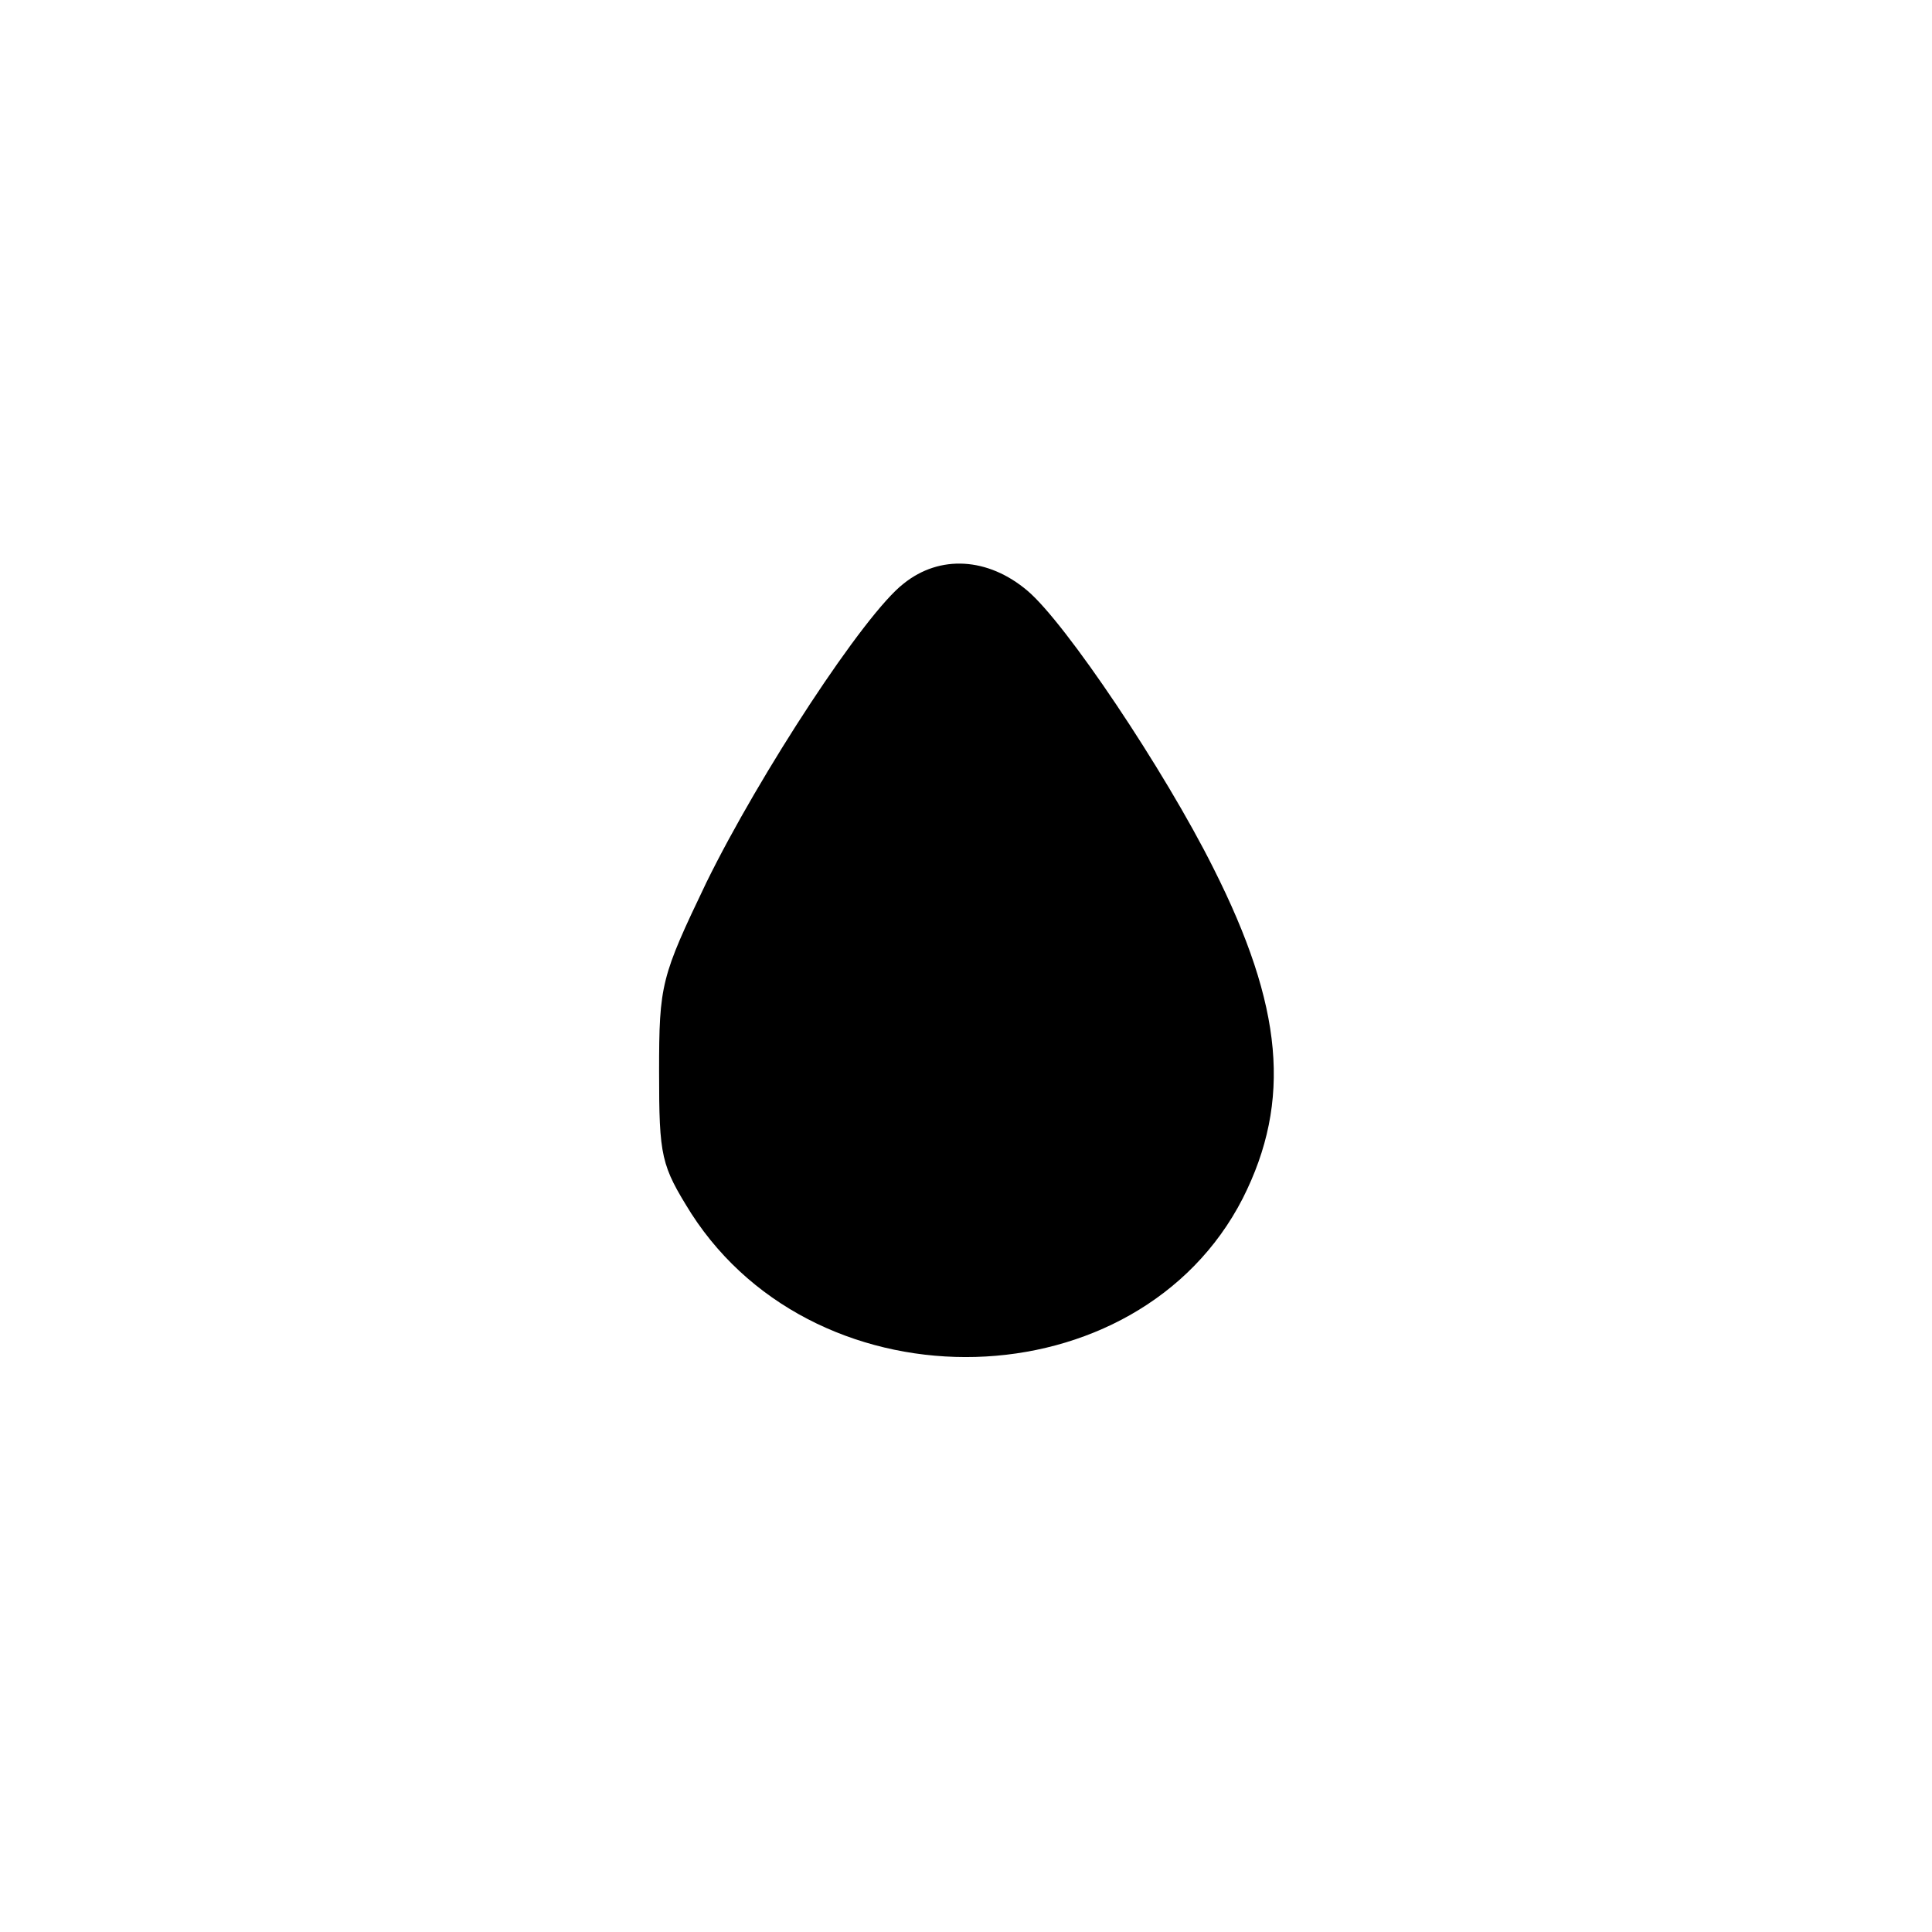 <?xml version="1.0" standalone="no"?>
<!DOCTYPE svg PUBLIC "-//W3C//DTD SVG 20010904//EN"
 "http://www.w3.org/TR/2001/REC-SVG-20010904/DTD/svg10.dtd">
<svg version="1.0" xmlns="http://www.w3.org/2000/svg"
 width="192pt" height="192pt" viewBox="0 0 192 192"
 preserveAspectRatio="xMidYMid meet">
<g transform="translate(0,192) scale(0.1,-0.1)"
fill="#000000" stroke="none">
811 c445 -92 729 -532 635 -987 -62 -301 -295 -546 -601 -630 -91 -26 -329
-26 -420 0 -291 80 -516 305 -596 596 -26 91 -26 329 0 420 120 433 542 692
982 601z"/>
<path d="M898 1340 c-39 -30 -143 -189 -196 -297 -45 -94 -47 -101 -47 -188 0
-85 2 -93 32 -141 127 -197 444 -188 548 15 49 97 40 191 -29 328 -49 98 -147
244 -185 276 -39 33 -87 36 -123 7z"/>
</g>
</svg>
